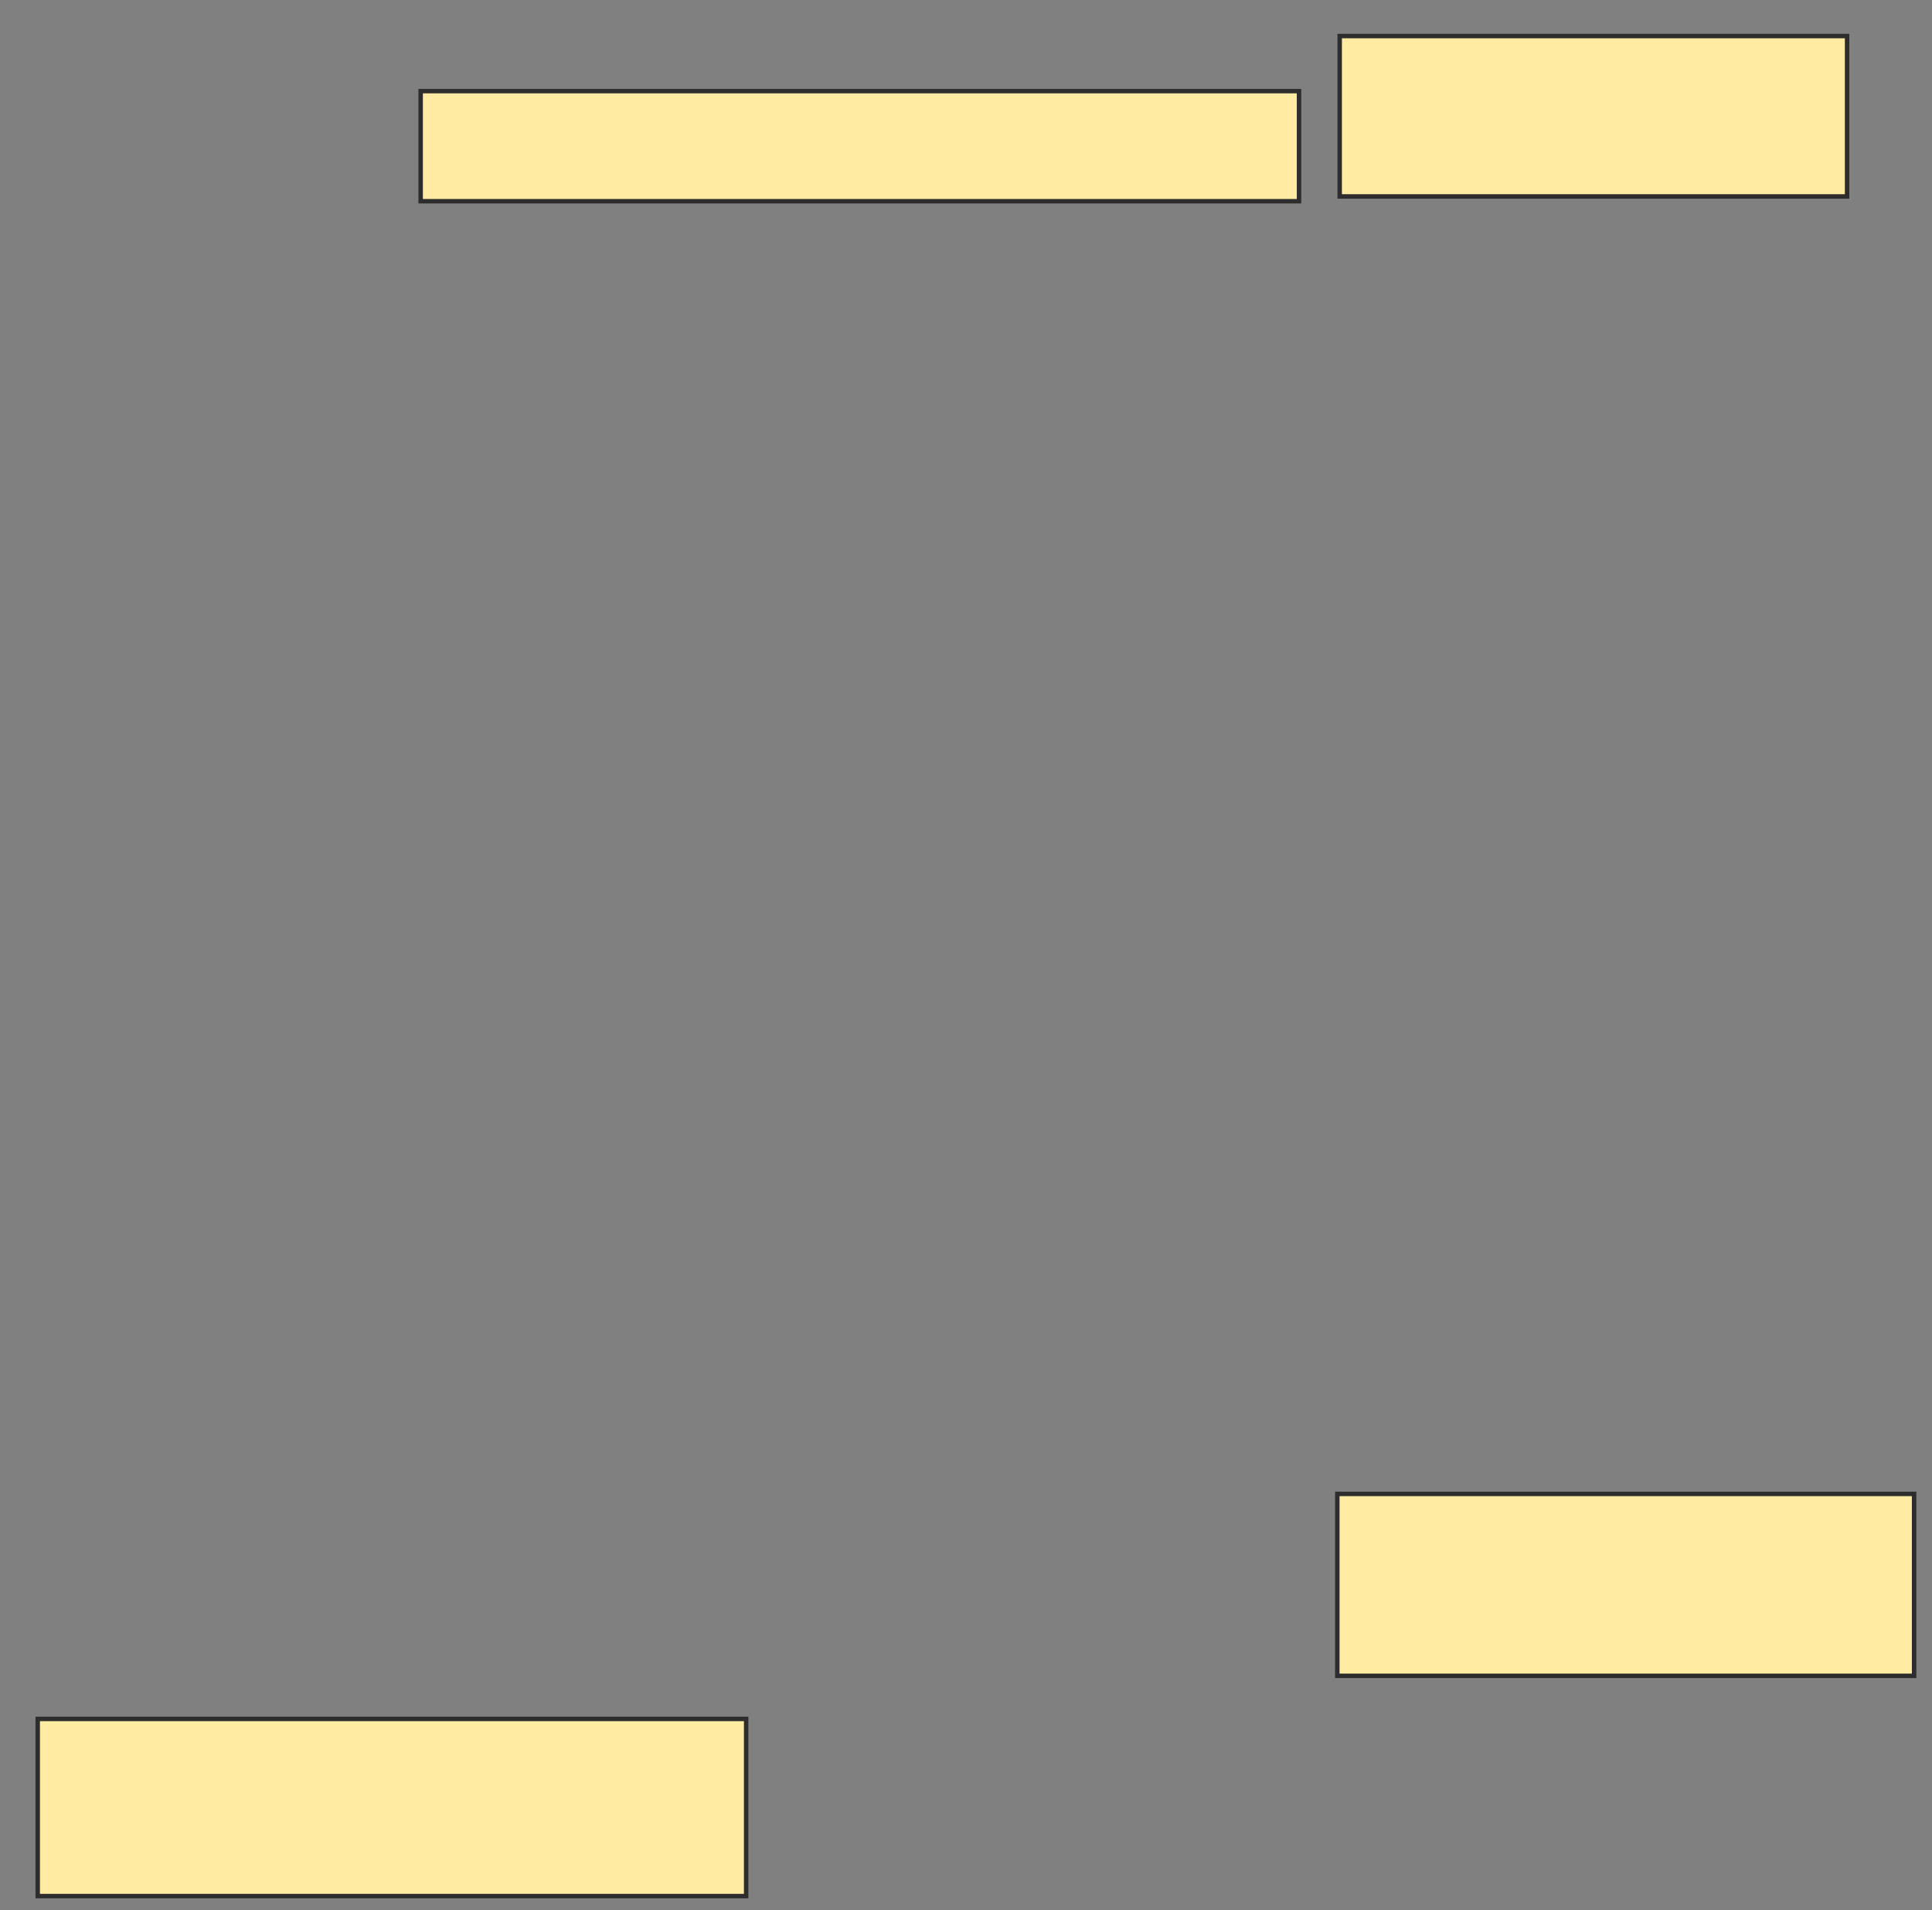 <svg xmlns="http://www.w3.org/2000/svg" width="434" height="429">
 <rect width="100%" height="100%" fill="#808080" stroke="none"/>
 <!-- Created with Image Occlusion Enhanced -->
 <g>
  <title>Labels</title>
 </g>
 <g>
  <title>Masks</title>
  <rect id="3faa14be3fea4e19b06e27904fe0e656-ao-1" height="24.731" width="197.312" y="20.462" x="94.495" stroke="#2D2D2D" fill="#FFEBA2"/>
  <rect id="3faa14be3fea4e19b06e27904fe0e656-ao-2" height="36.022" width="113.978" y="8.097" x="300.946" stroke="#2D2D2D" fill="#FFEBA2"/>
  <rect id="3faa14be3fea4e19b06e27904fe0e656-ao-3" height="40.86" width="129.57" y="335.516" x="300.409" stroke="#2D2D2D" fill="#FFEBA2"/>
  
  <rect id="3faa14be3fea4e19b06e27904fe0e656-ao-5" height="39.785" width="159.14" y="386.054" x="8.473" stroke="#2D2D2D" fill="#FFEBA2"/>
 </g>
</svg>